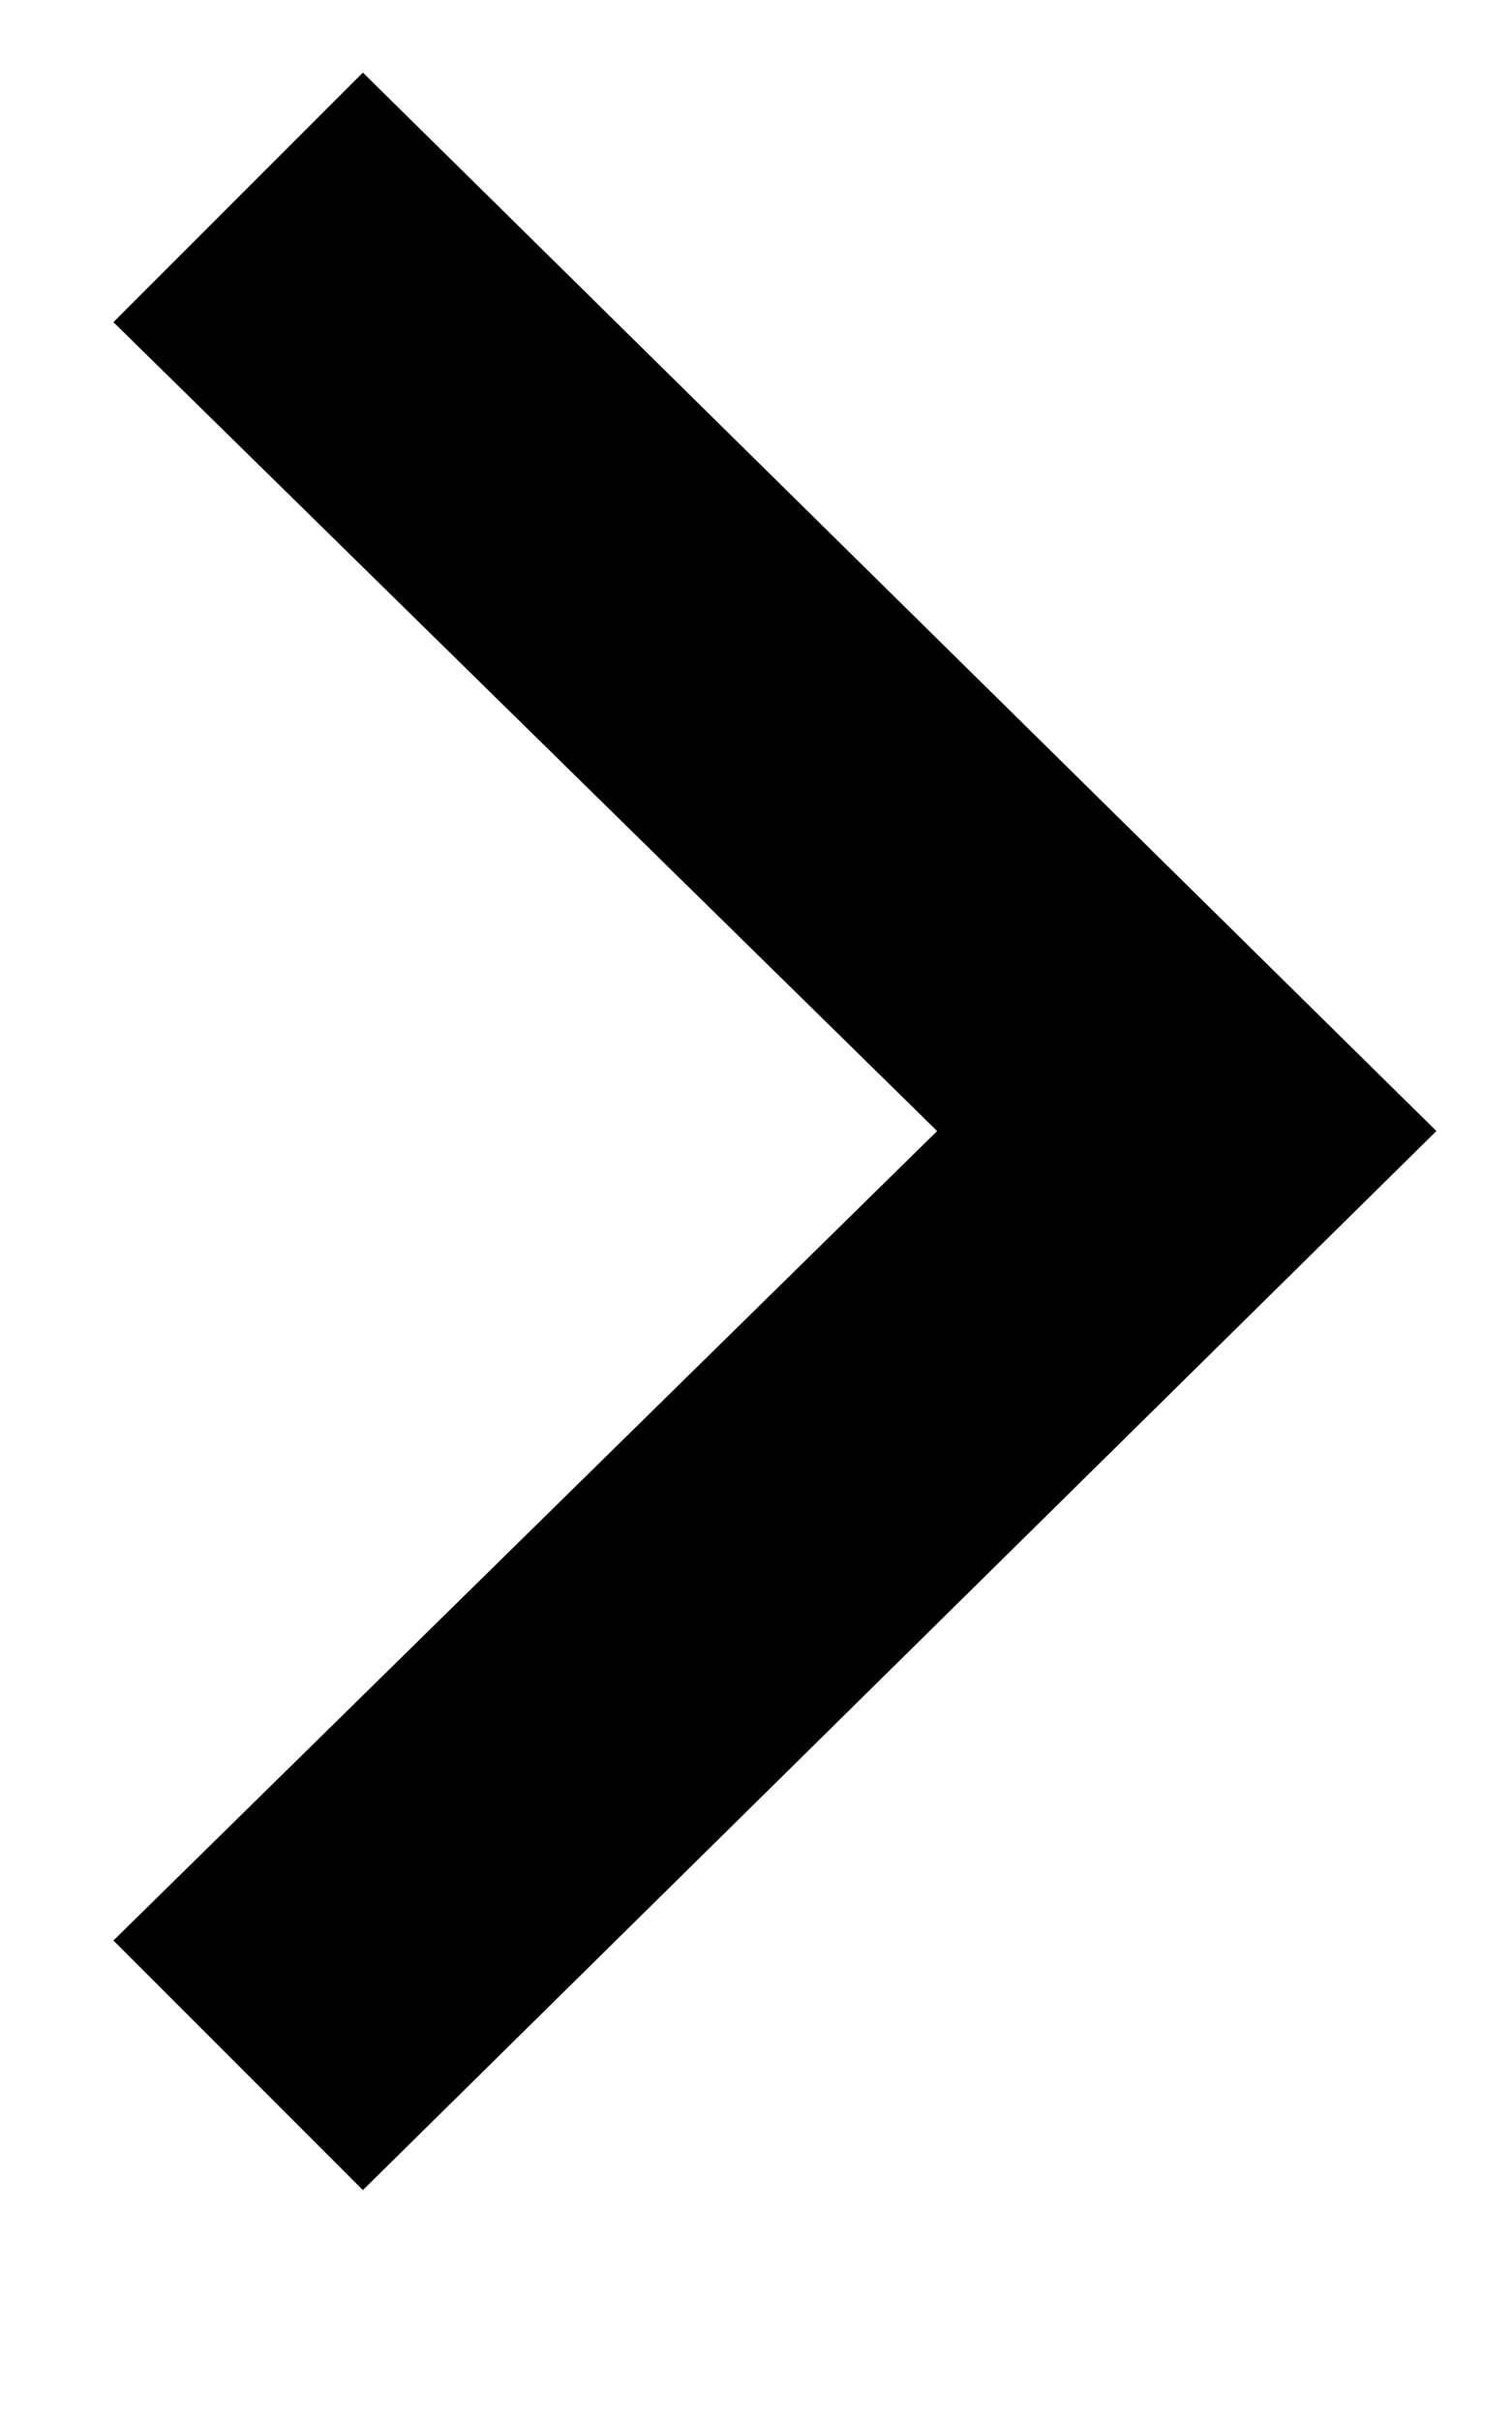 <svg width="5" height="8" viewBox="0 0 5 8" fill="none" xmlns="http://www.w3.org/2000/svg">
<path id="arrow" d="M1.2 7.24L0.375 6.415L3.099 3.739L0.375 1.065L1.2 0.24L4.75 3.739L1.2 7.24Z" fill="black"/>
</svg>
